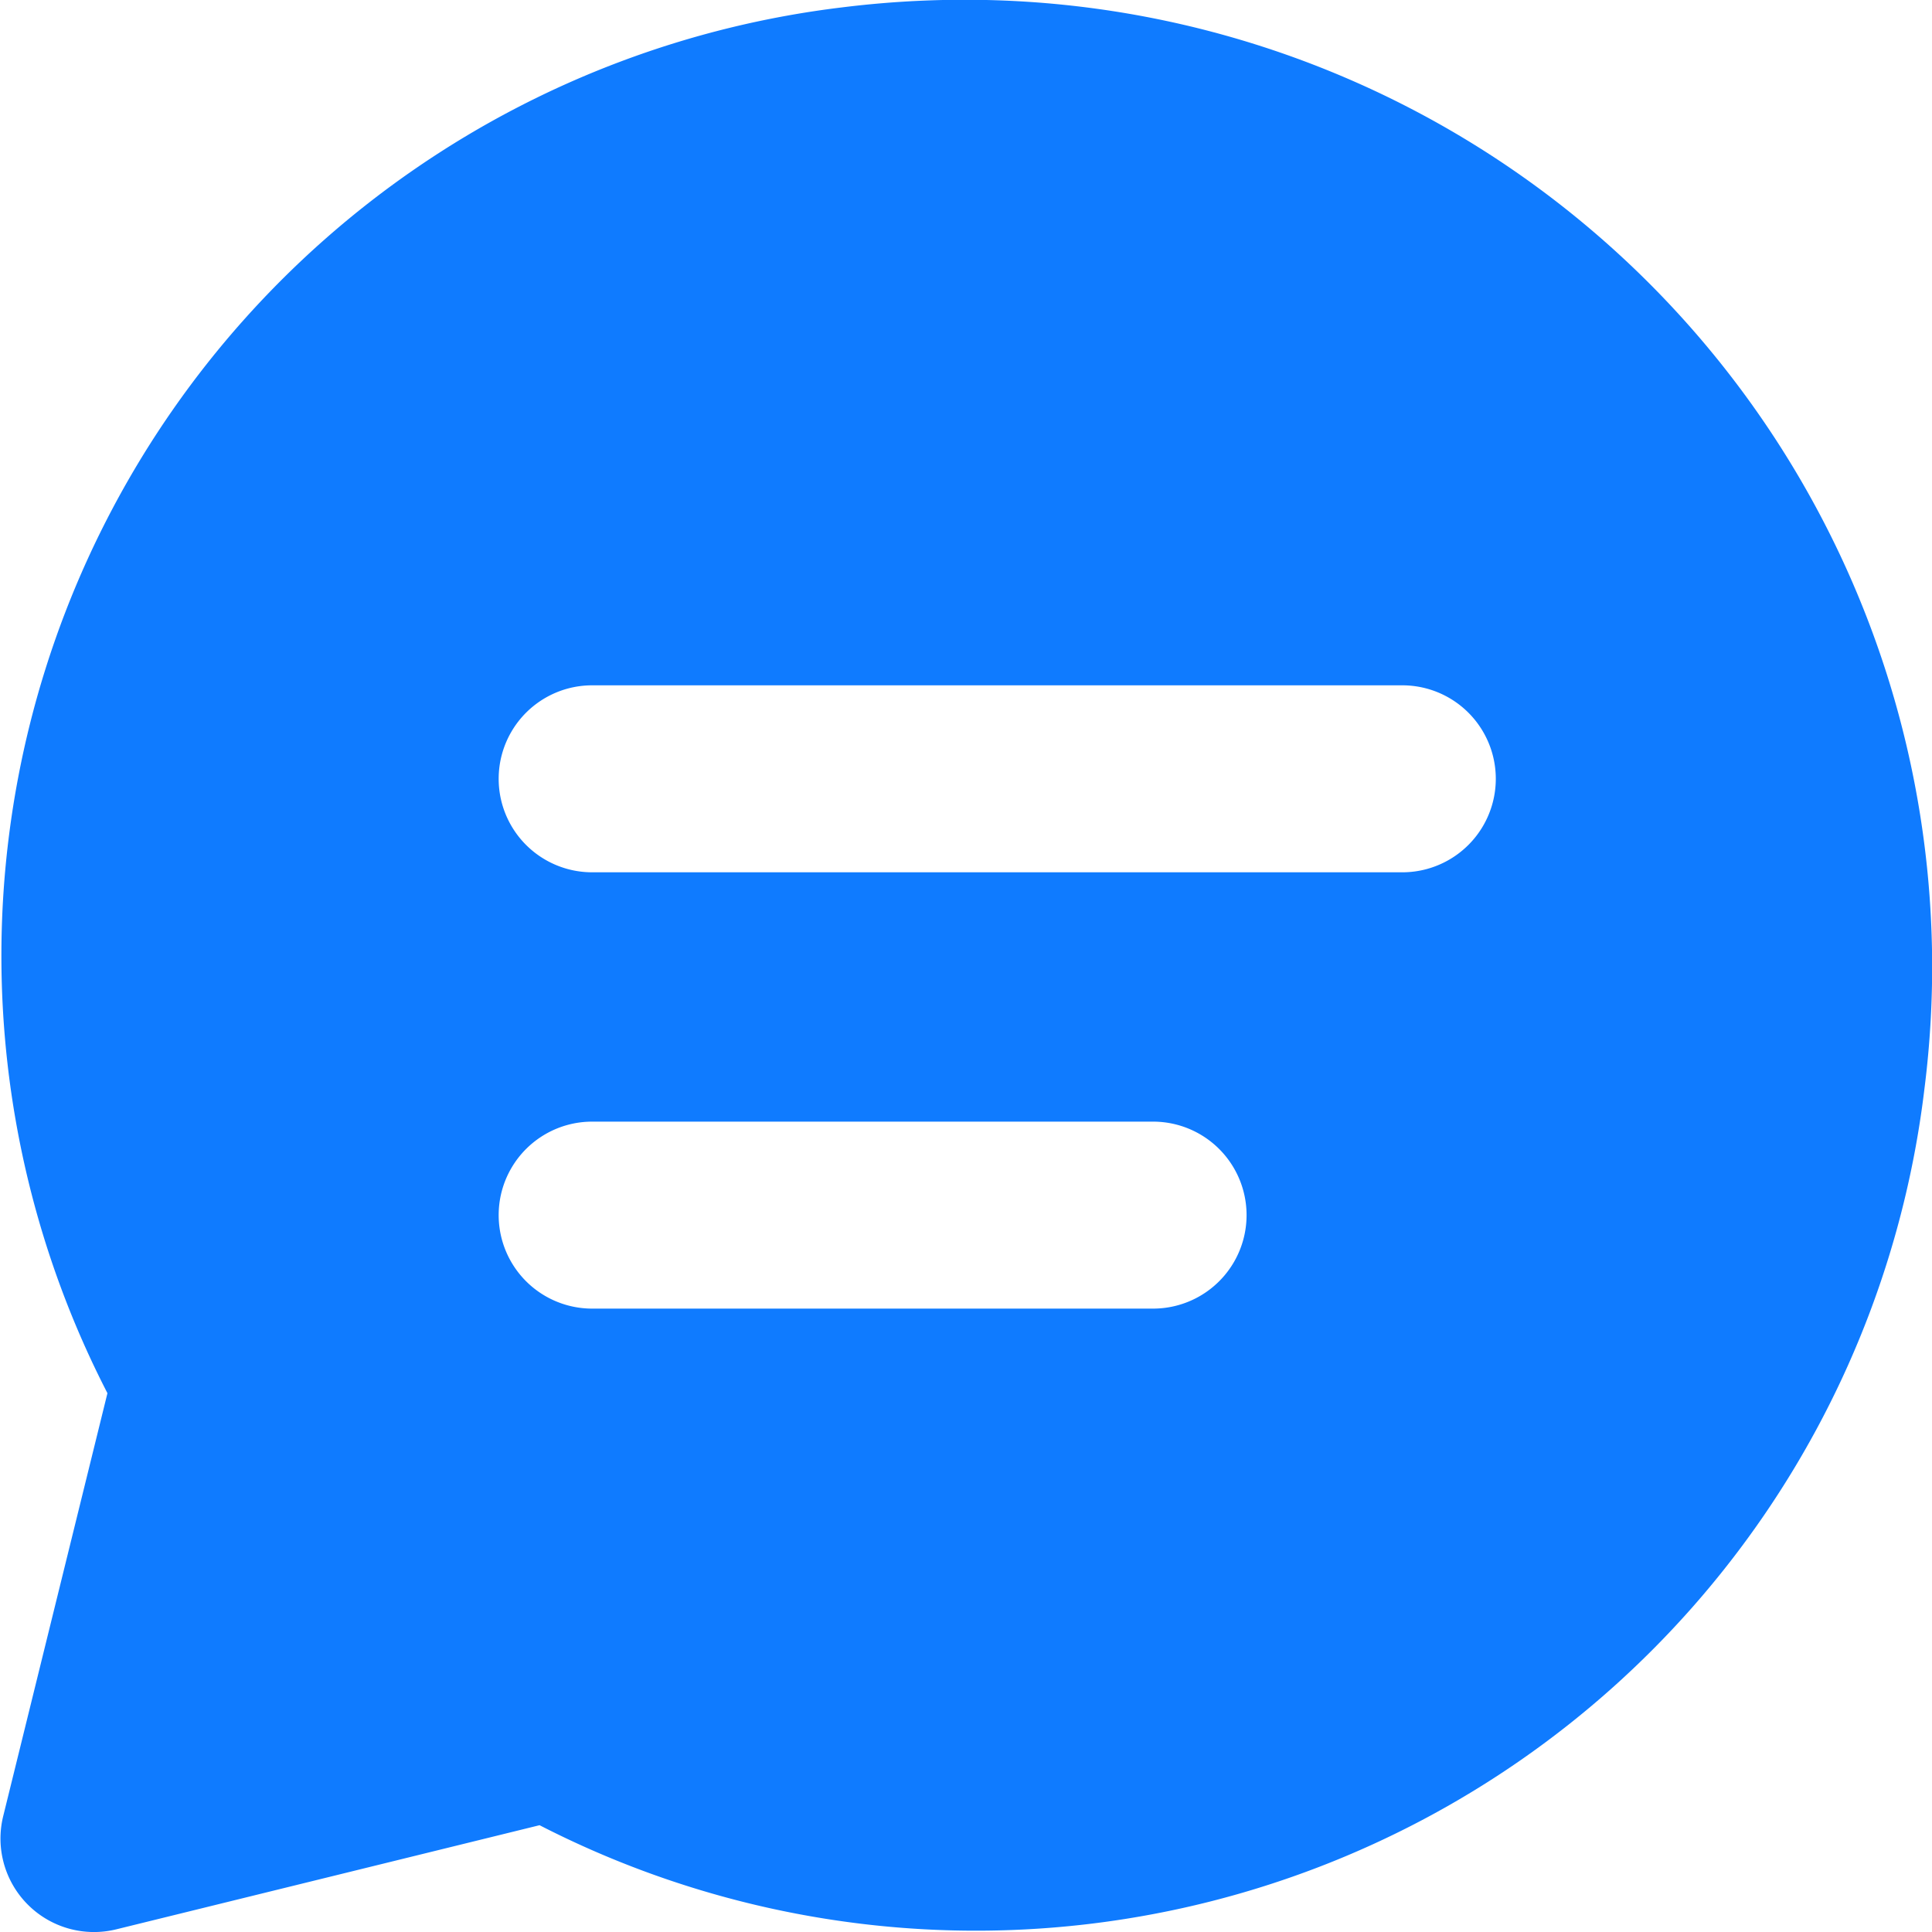 <svg id="Start_Conversation" data-name="Start Conversation" xmlns="http://www.w3.org/2000/svg" width="18" height="18.001" viewBox="0 0 18 18.001">
  <g id="Grupo_5326" data-name="Grupo 5326">
    <path id="messaging-" d="M12.935,5a9.224,9.224,0,0,0-1.084.07A8.9,8.9,0,0,0,5,17.982l-.971,3.94a.871.871,0,0,0,1.054,1.055l3.943-.97A8.9,8.9,0,0,0,21.928,15.15,9.01,9.01,0,0,0,12.935,5ZM9.516,11.387h7.548a.871.871,0,0,1,0,1.742H9.516a.871.871,0,0,1,0-1.742Zm0,4.065h5.226a.871.871,0,0,1,0,1.742H9.516a.871.871,0,0,1,0-1.742Z" transform="translate(-3.999 -5.002)" fill="#0f7bff"/>
  </g>
</svg>
